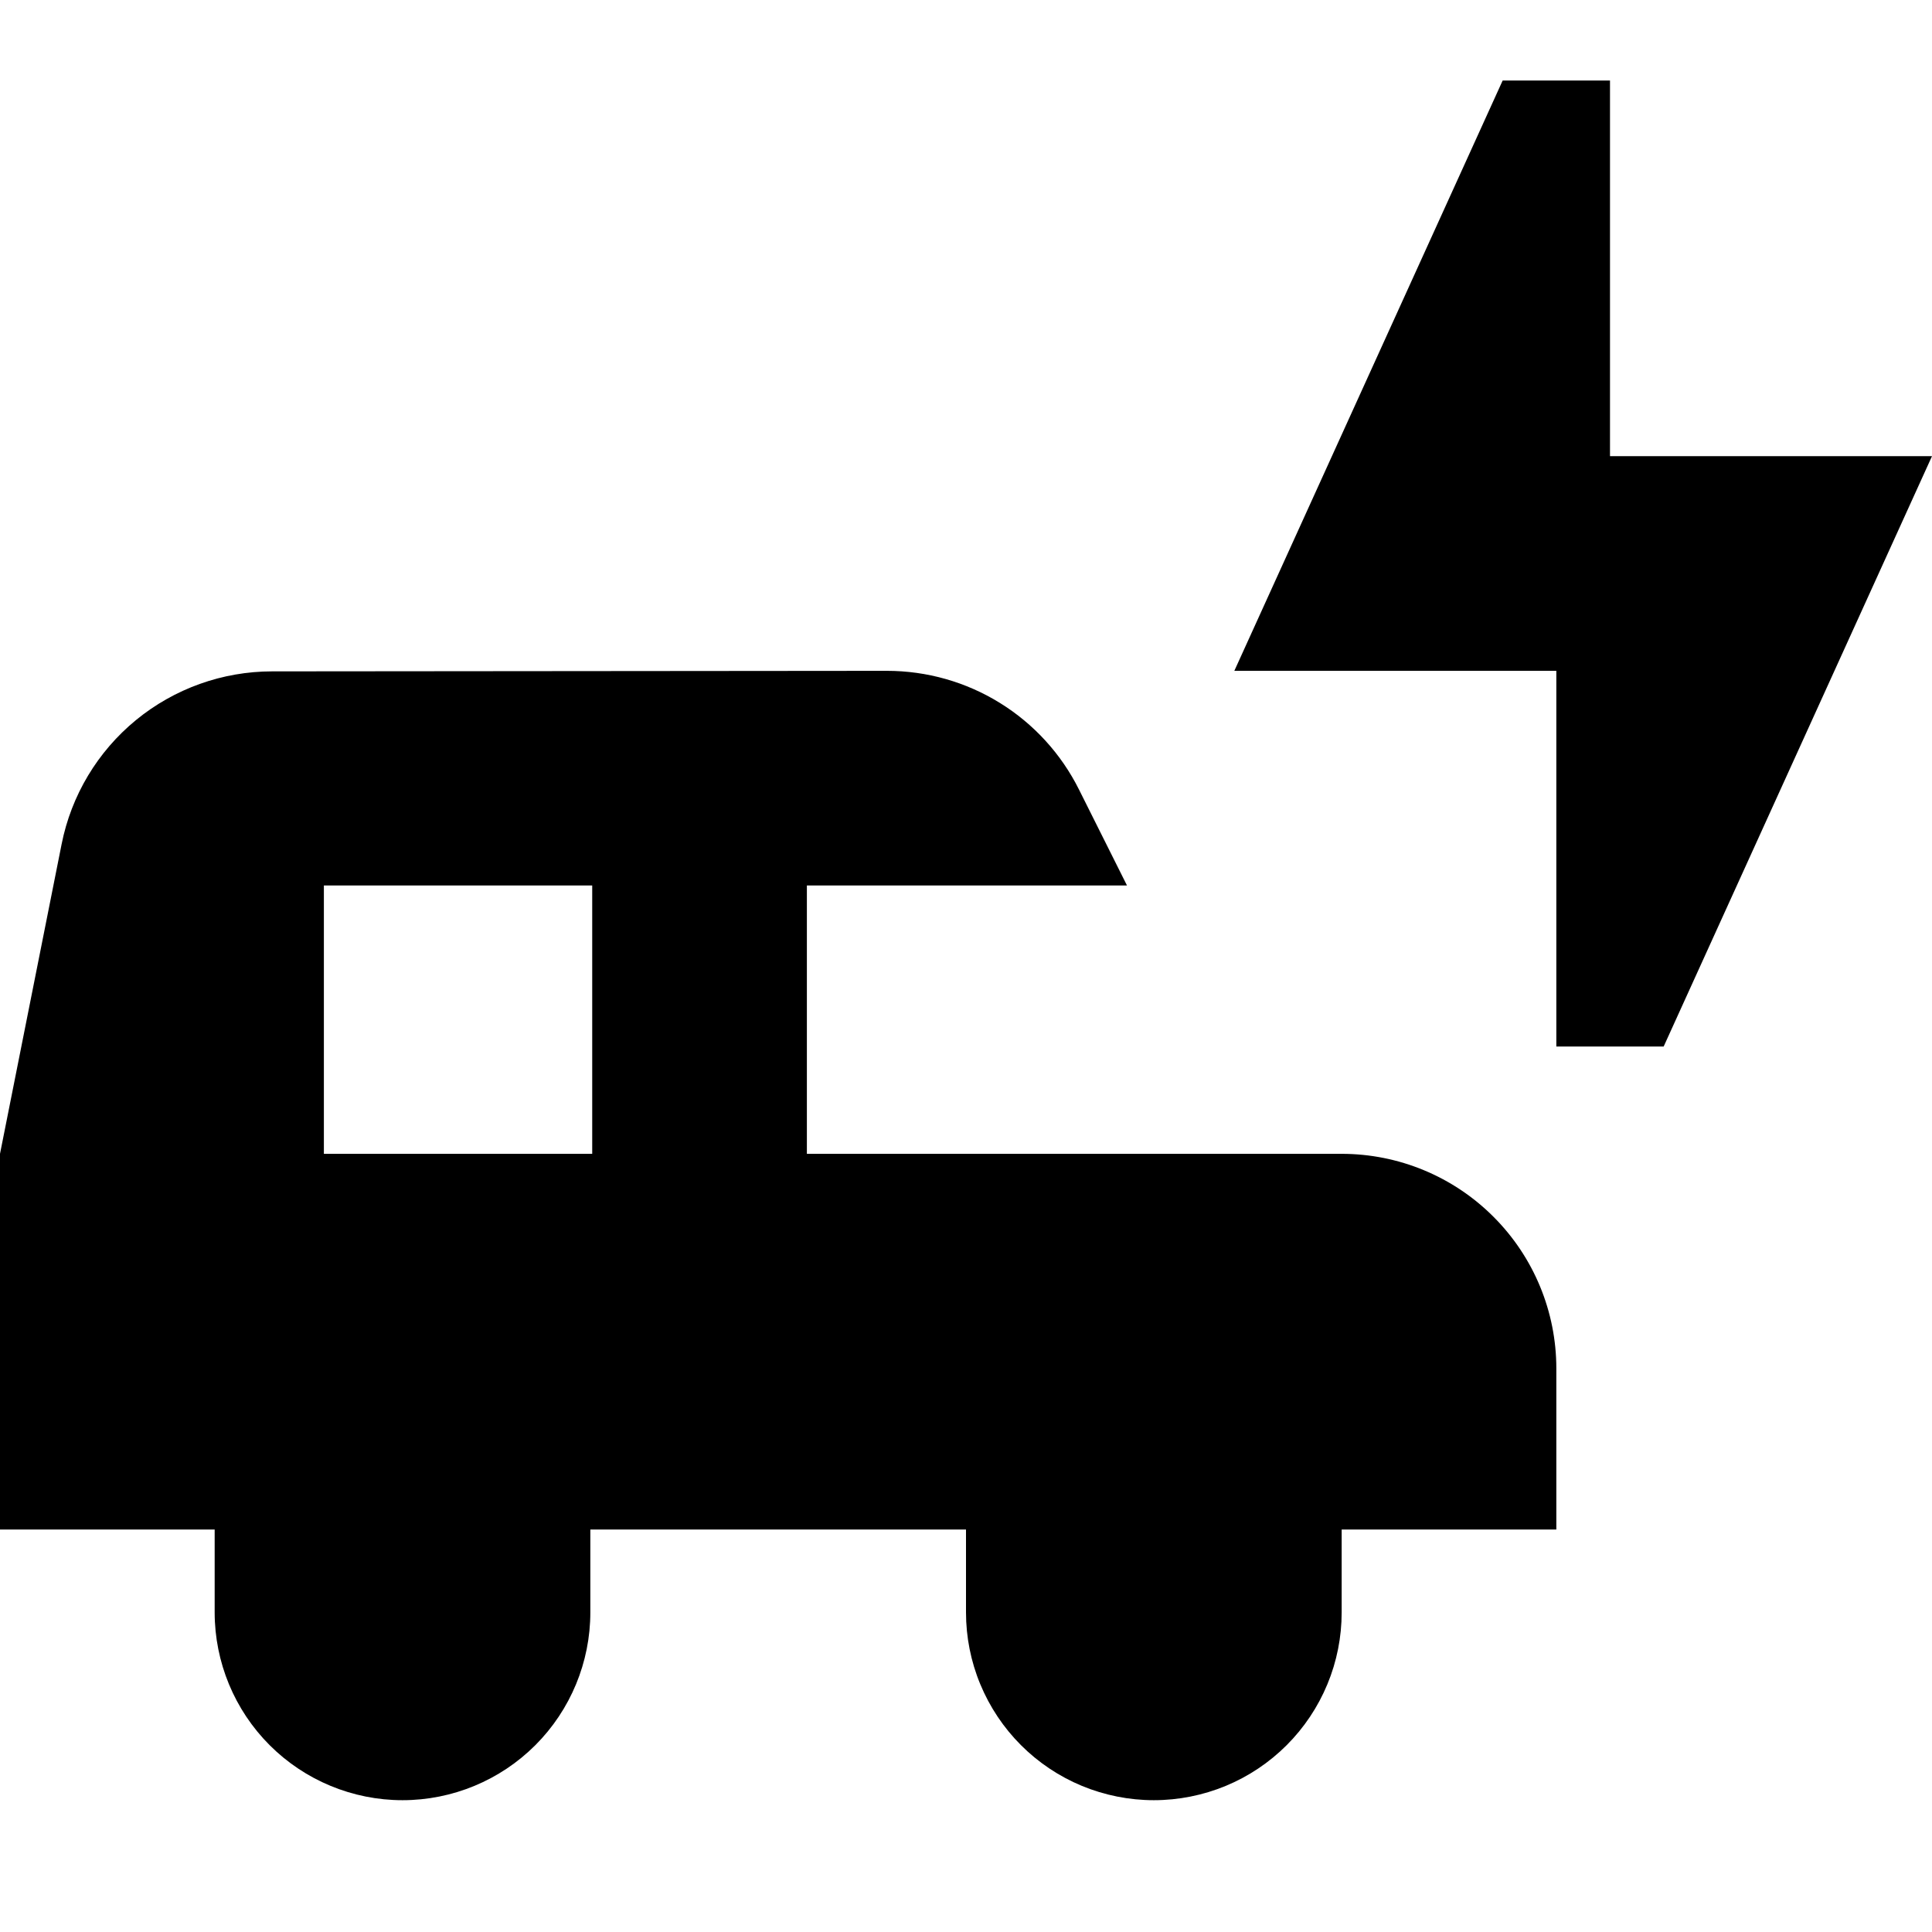 <svg xmlns="http://www.w3.org/2000/svg" width="1.25em" height="1.25em" fill="none" viewBox="0 0 36 33"><path fill="currentColor" fill-rule="evenodd" d="M30 0V7H36L31 18H29V11H23L28 0H30ZM15.035 20H25C26.061 20 27.078 20.421 27.828 21.172C28.579 21.922 29 22.939 29 24V27H25V28.544C25 29.004 24.91 29.459 24.734 29.883C24.558 30.308 24.3 30.694 23.975 31.019C23.65 31.344 23.264 31.602 22.839 31.778C22.415 31.953 21.96 32.044 21.5 32.044C21.04 32.044 20.585 31.953 20.161 31.778C19.736 31.602 19.35 31.344 19.025 31.019C18.7 30.694 18.442 30.308 18.266 29.883C18.09 29.459 18 29.004 18 28.544V27H11V28.544C11 29.472 10.631 30.363 9.975 31.019C9.319 31.675 8.428 32.044 7.5 32.044C6.572 32.044 5.681 31.675 5.025 31.019C4.369 30.363 4 29.472 4 28.544V27H0V20L1.148 14.23C1.328 13.322 1.818 12.505 2.533 11.918C3.249 11.331 4.146 11.01 5.071 11.01L16.525 11C17.269 11 17.998 11.206 18.63 11.597C19.263 11.988 19.774 12.548 20.106 13.213L21 15H15.035V20ZM6.035 20H11.035V15H6.035V20Z" clip-rule="evenodd"/></svg>